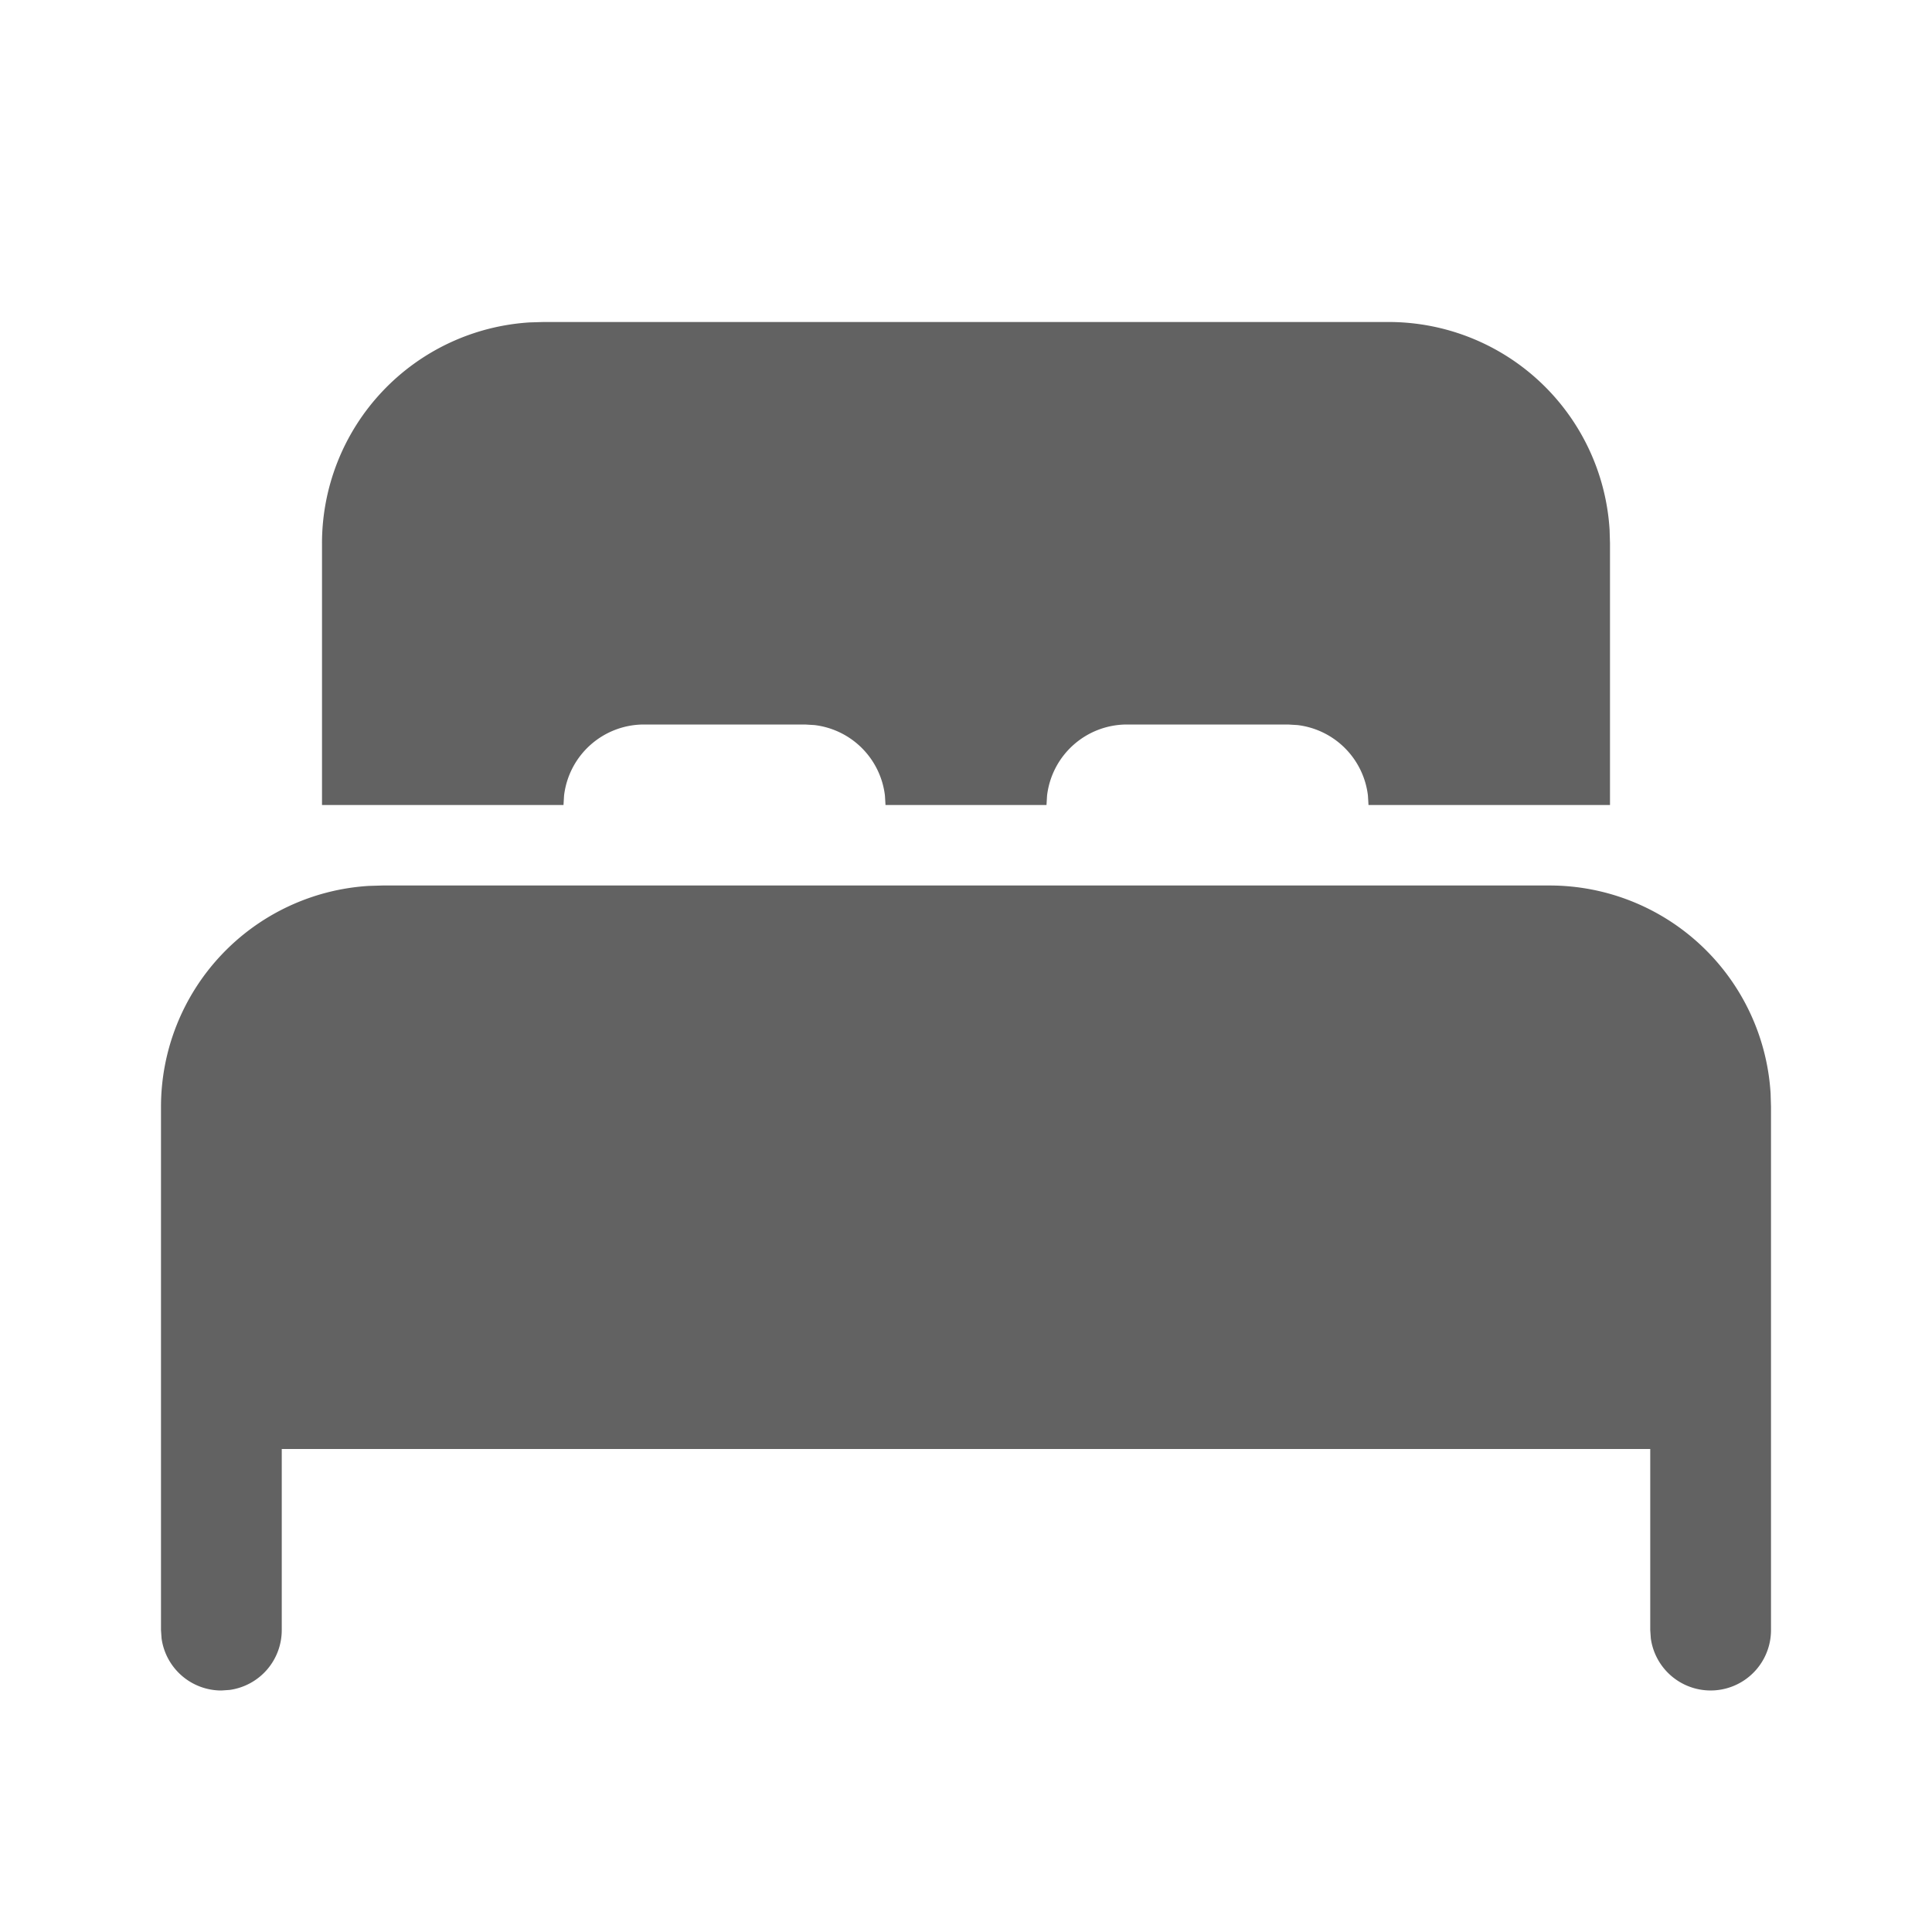 <svg xmlns="http://www.w3.org/2000/svg" xmlns:xlink="http://www.w3.org/1999/xlink" width="24" height="24" preserveAspectRatio="xMidYMid meet" viewBox="0 0 24 24" style="-ms-transform: rotate(360deg); -webkit-transform: rotate(360deg); transform: rotate(360deg);"><g fill="none"><path d="M19.25 11a2.75 2.75 0 0 1 2.745 2.582l.005.168v6.5a.75.75 0 0 1-1.493.102l-.007-.102V18h-17v2.25a.75.75 0 0 1-.648.743L2.75 21a.75.75 0 0 1-.743-.648L2 20.25v-6.5a2.75 2.75 0 0 1 2.582-2.745L4.75 11h14.5zM6.75 4h10.5a2.75 2.75 0 0 1 2.745 2.582L20 6.75V10h-3l-.007-.117a1 1 0 0 0-.876-.876L16 9h-2a1 1 0 0 0-.993.883L13 10h-2l-.007-.117a1 1 0 0 0-.876-.876L10 9H8a1 1 0 0 0-.993.883L7 10H4V6.75a2.75 2.75 0 0 1 2.582-2.745L6.75 4z" fill="#626262"/></g><rect x="0" y="0" width="24" height="24" fill="rgba(0, 0, 0, 0)" /></svg>